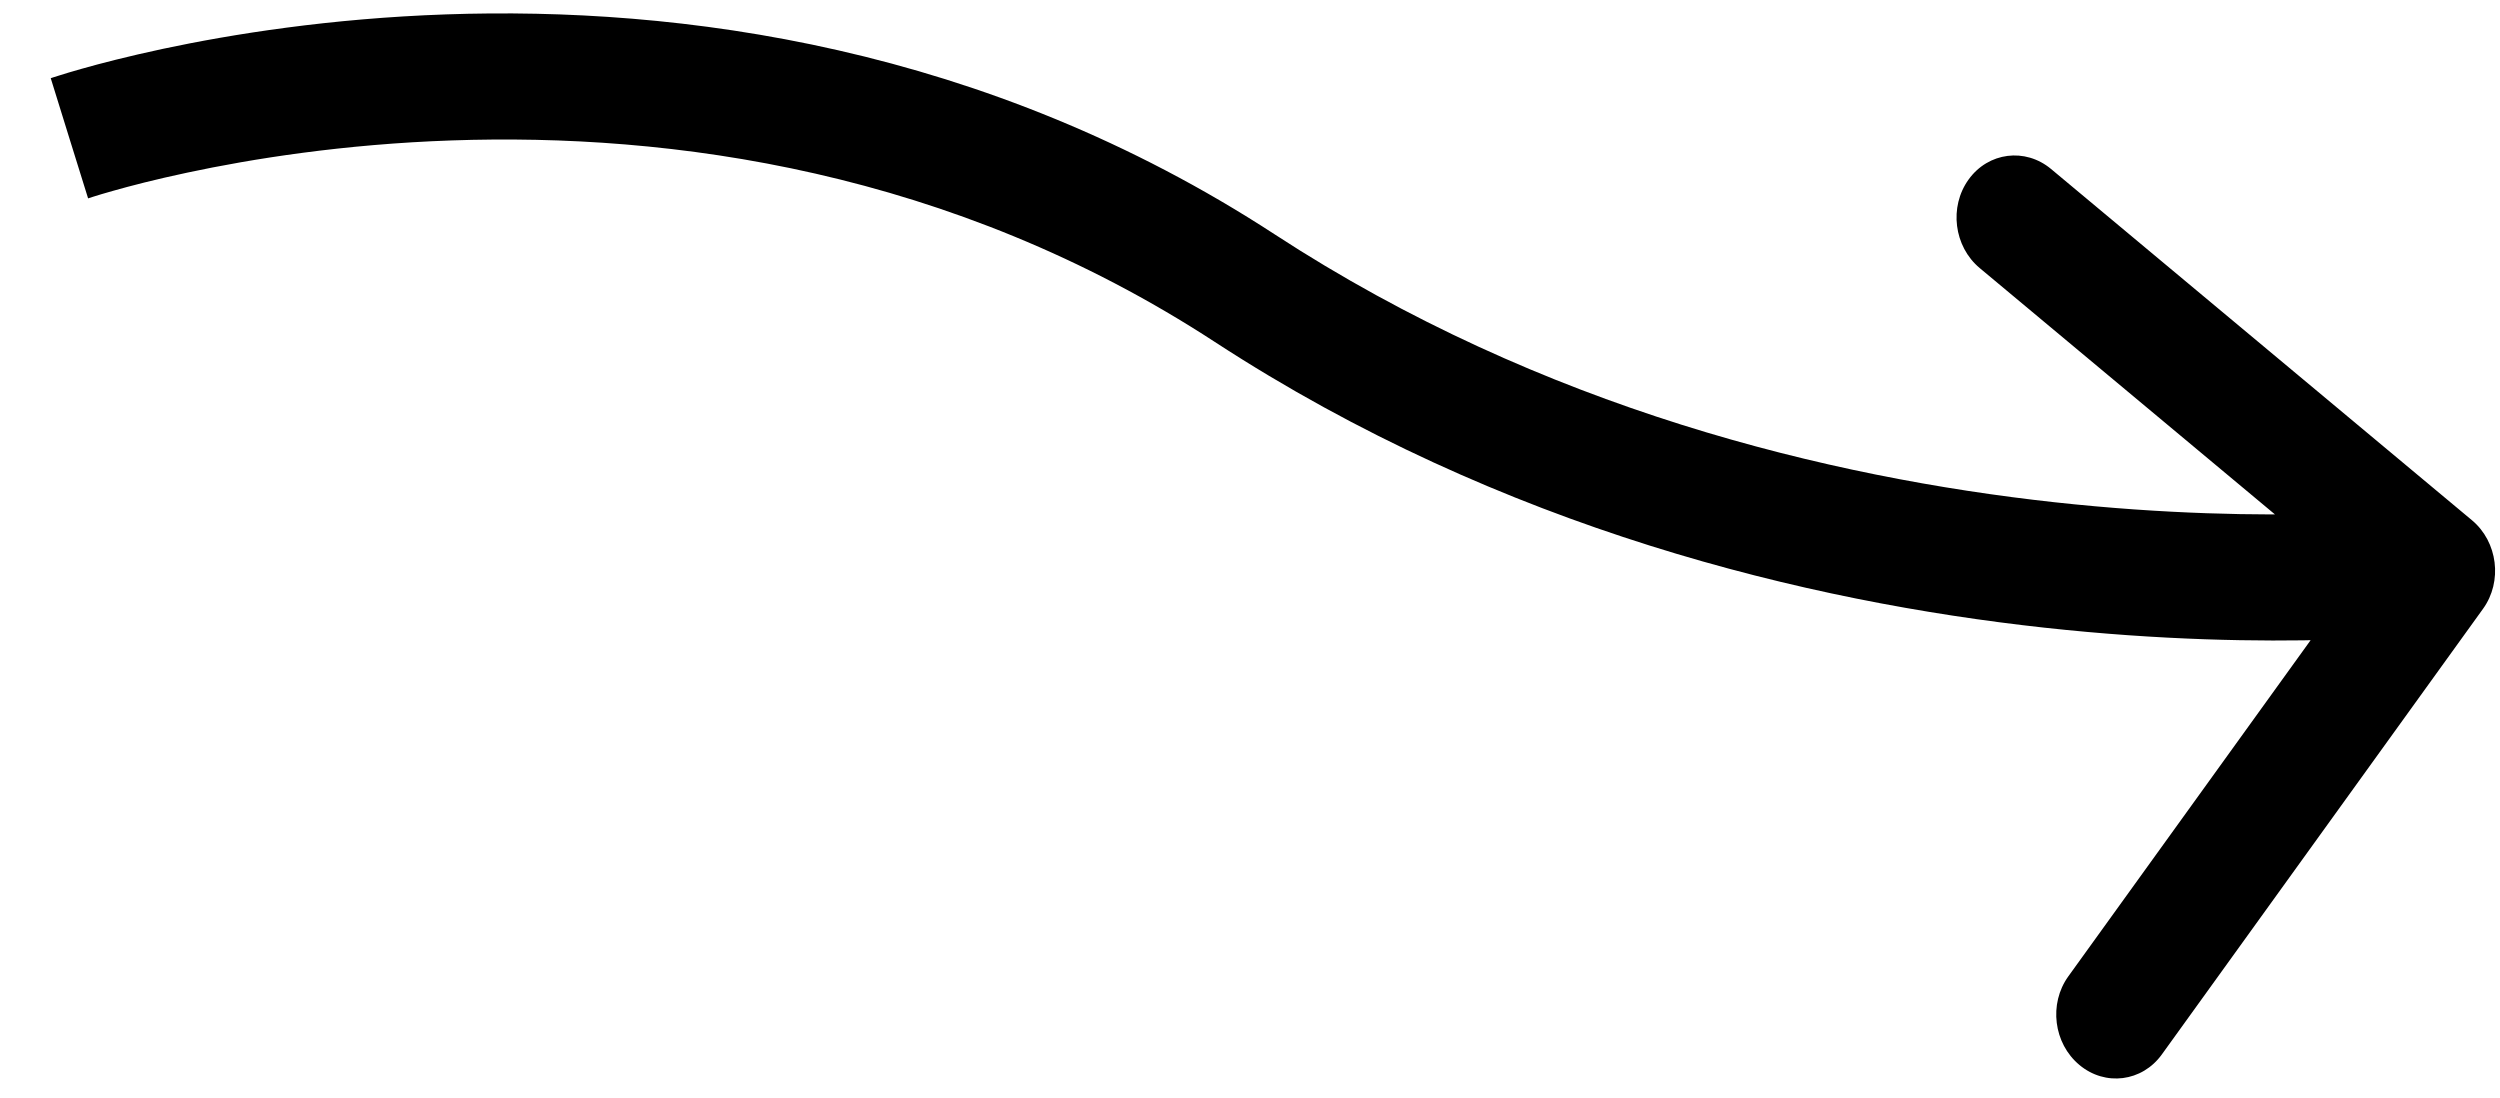 <svg width="41" height="18" viewBox="0 0 41 18" fill="none" xmlns="http://www.w3.org/2000/svg">
<path d="M40.722 9.984C41.045 9.536 40.964 8.886 40.54 8.532L33.638 2.772C33.214 2.418 32.608 2.495 32.285 2.944C31.962 3.392 32.043 4.042 32.467 4.396L38.603 9.516L33.92 16.013C33.597 16.462 33.678 17.112 34.102 17.465C34.525 17.819 35.131 17.742 35.454 17.293L40.722 9.984ZM1.138 2.268C1.445 3.253 1.445 3.253 1.445 3.254C1.445 3.254 1.444 3.254 1.444 3.254C1.444 3.254 1.444 3.254 1.444 3.254C1.445 3.254 1.446 3.253 1.447 3.253C1.45 3.252 1.456 3.25 1.464 3.247C1.48 3.242 1.505 3.234 1.539 3.223C1.608 3.201 1.714 3.169 1.853 3.13C2.131 3.051 2.545 2.943 3.072 2.831C4.126 2.606 5.629 2.364 7.407 2.303C10.97 2.179 15.583 2.777 19.925 5.609L20.909 3.846C16.138 0.735 11.112 0.104 7.314 0.236C5.412 0.302 3.803 0.56 2.667 0.802C2.098 0.924 1.646 1.041 1.333 1.13C1.177 1.174 1.055 1.211 0.971 1.238C0.928 1.251 0.895 1.262 0.872 1.269C0.86 1.273 0.851 1.276 0.845 1.278C0.841 1.279 0.838 1.28 0.836 1.281C0.835 1.281 0.834 1.282 0.834 1.282C0.833 1.282 0.833 1.282 0.832 1.282C0.832 1.283 0.832 1.283 1.138 2.268ZM19.925 5.609C24.647 8.688 29.687 9.872 33.52 10.293C35.441 10.504 37.071 10.525 38.224 10.492C38.801 10.476 39.26 10.447 39.577 10.421C39.736 10.408 39.859 10.396 39.945 10.387C39.987 10.382 40.02 10.379 40.044 10.376C40.055 10.374 40.065 10.373 40.071 10.373C40.075 10.372 40.077 10.372 40.079 10.372C40.08 10.371 40.081 10.371 40.082 10.371C40.082 10.371 40.083 10.371 40.083 10.371C40.083 10.371 40.083 10.371 39.955 9.344C39.827 8.317 39.827 8.317 39.827 8.317C39.827 8.317 39.827 8.317 39.827 8.317C39.827 8.317 39.827 8.317 39.827 8.317C39.827 8.317 39.825 8.318 39.824 8.318C39.82 8.318 39.814 8.319 39.806 8.32C39.789 8.322 39.763 8.325 39.727 8.329C39.655 8.336 39.545 8.347 39.401 8.359C39.113 8.382 38.686 8.41 38.143 8.425C37.057 8.456 35.511 8.436 33.687 8.236C30.03 7.834 25.3 6.71 20.909 3.846L19.925 5.609Z" fill="black"/>
</svg>
